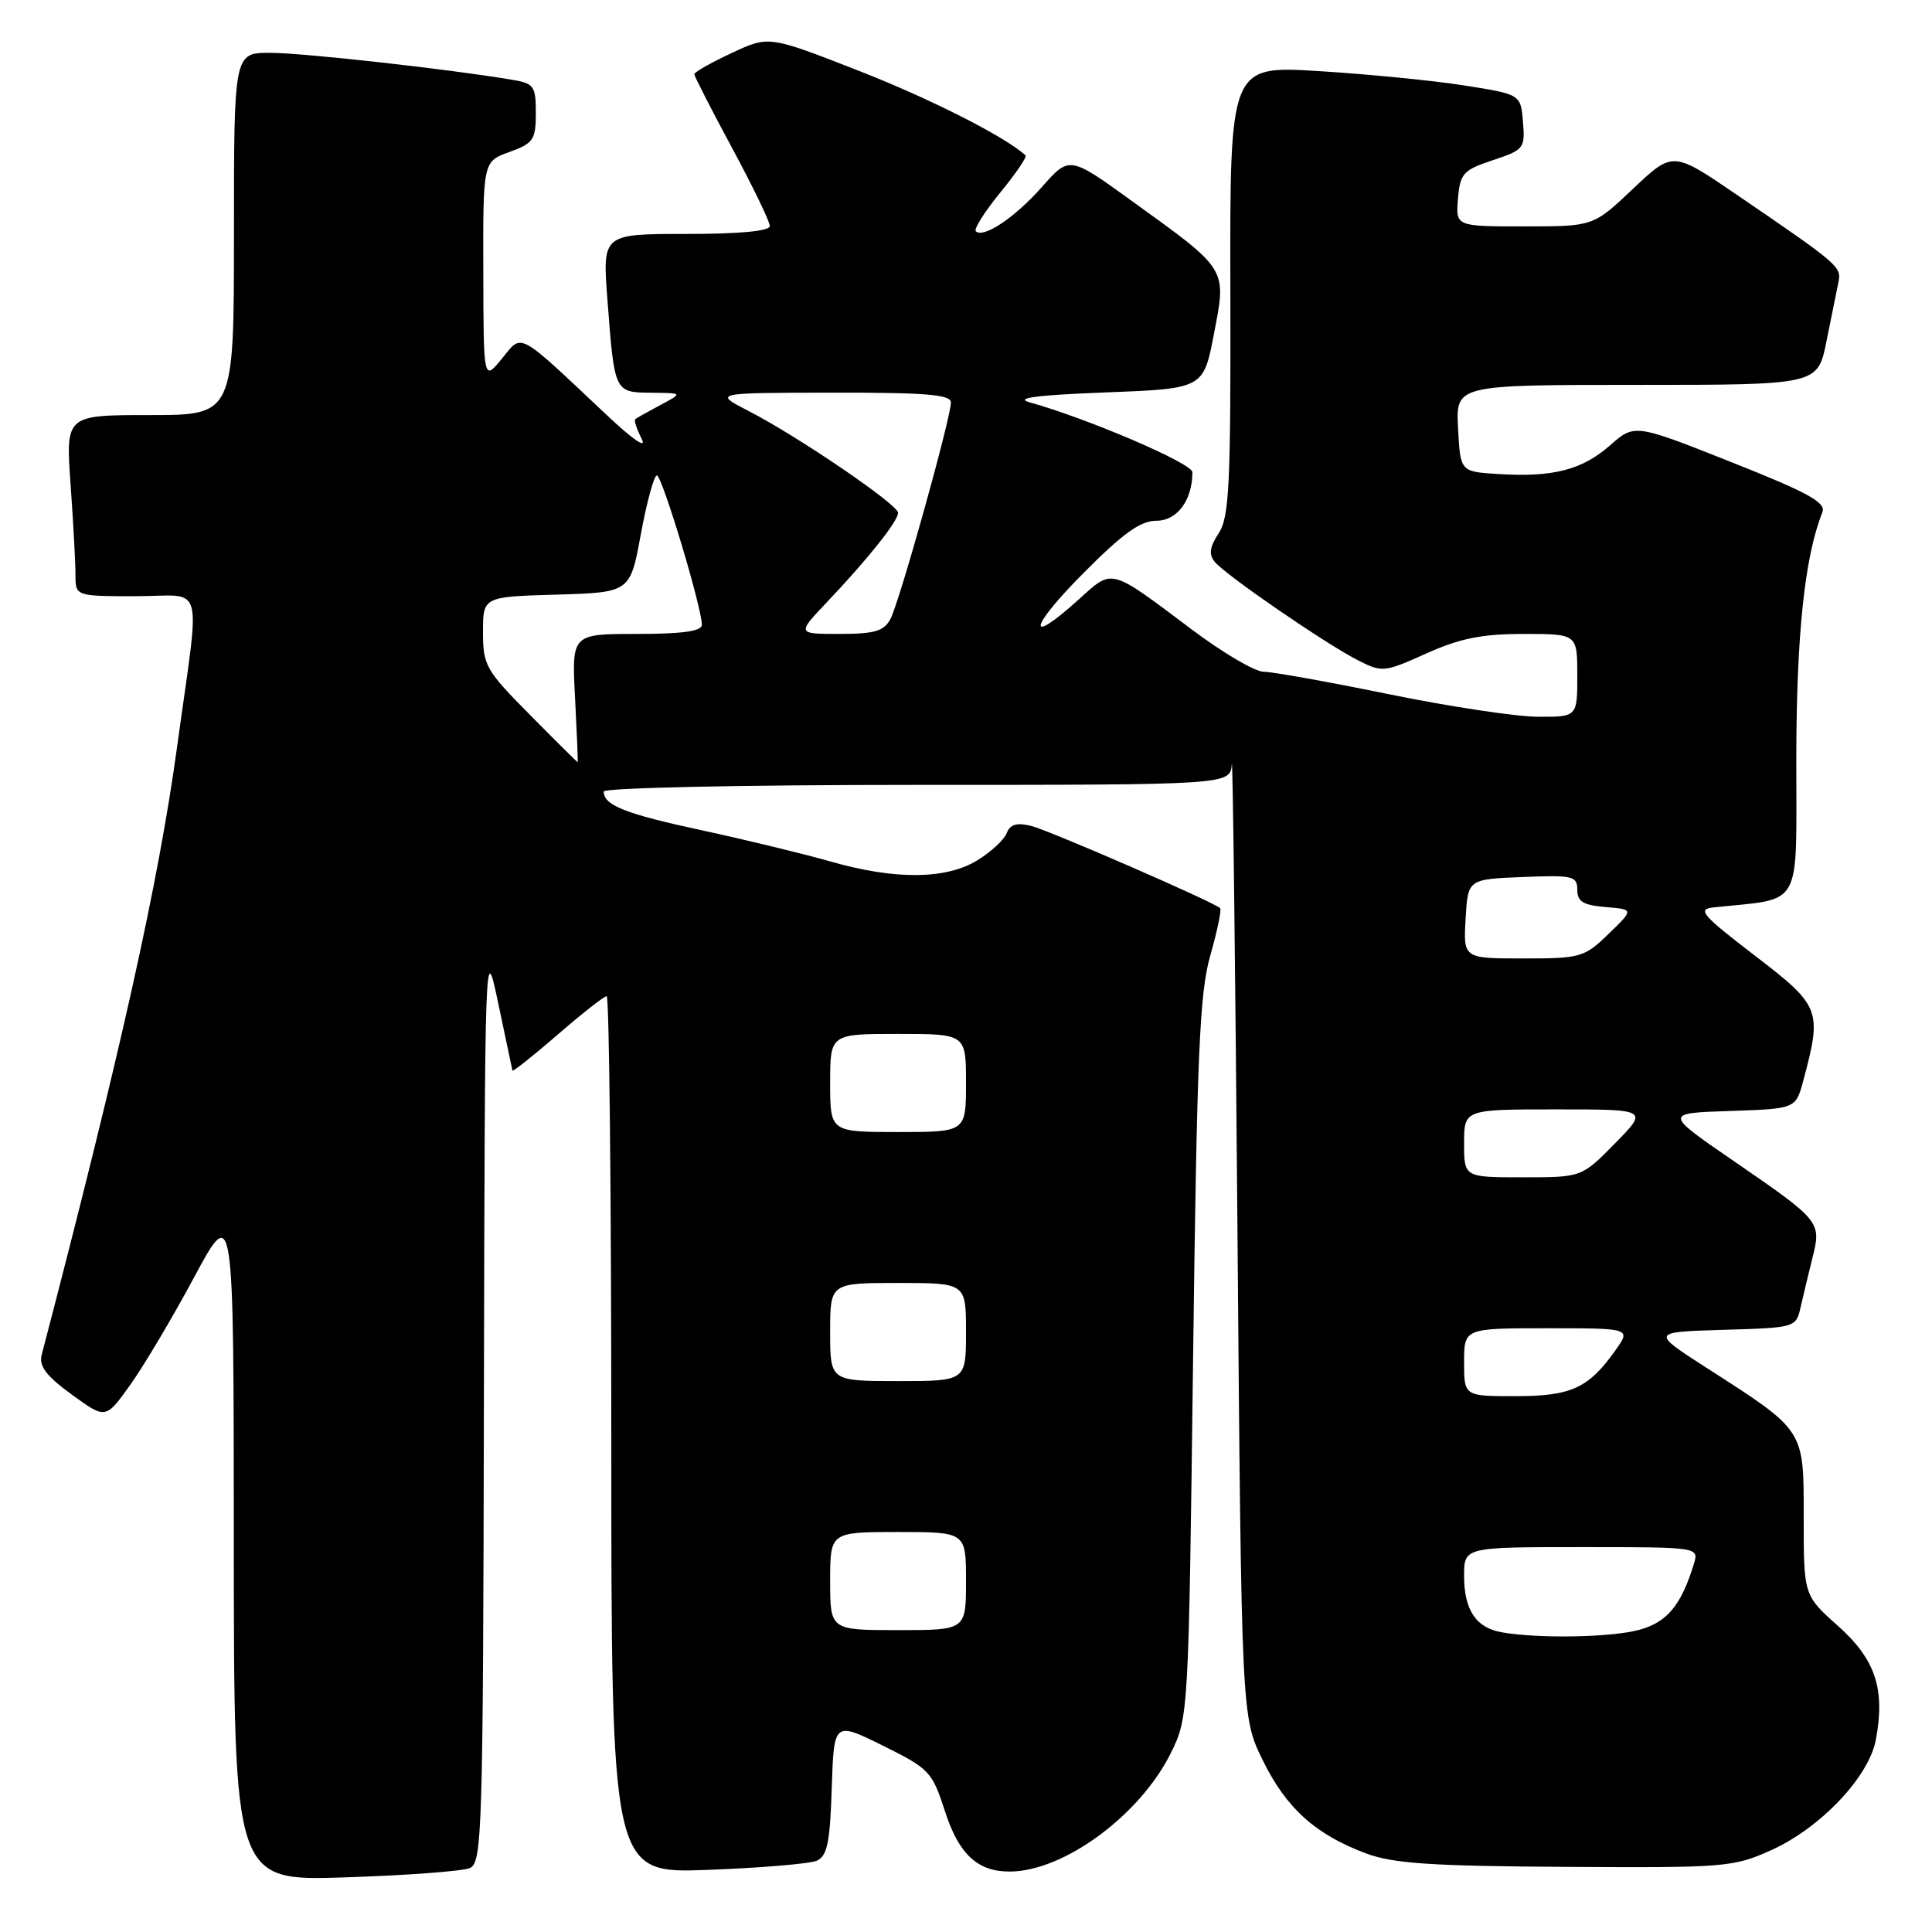 <?xml version="1.0" encoding="UTF-8" standalone="no"?>
<!DOCTYPE svg PUBLIC "-//W3C//DTD SVG 1.1//EN" "http://www.w3.org/Graphics/SVG/1.1/DTD/svg11.dtd" >
<svg xmlns="http://www.w3.org/2000/svg" xmlns:xlink="http://www.w3.org/1999/xlink" version="1.1" viewBox="0 0 256 256">
 <g >
 <path fill="currentColor"
d=" M 62.25 247.53 C 63.89 246.83 64.01 242.86 64.12 185.64 C 64.25 124.50 64.25 124.50 66.03 133.00 C 67.01 137.68 67.85 141.66 67.90 141.85 C 67.96 142.04 70.65 139.90 73.89 137.10 C 77.12 134.29 80.05 132.00 80.39 132.00 C 80.72 132.00 81.00 158.15 81.00 190.12 C 81.00 248.24 81.00 248.24 93.75 247.77 C 100.76 247.51 107.27 246.96 108.21 246.56 C 109.61 245.95 109.98 244.19 110.21 236.96 C 110.50 228.10 110.50 228.10 116.97 231.30 C 123.17 234.37 123.51 234.73 125.25 240.11 C 127.07 245.71 129.56 248.01 133.80 247.99 C 140.97 247.97 151.10 240.50 155.17 232.23 C 157.48 227.54 157.50 227.13 158.09 180.00 C 158.60 139.76 158.94 131.60 160.37 126.61 C 161.29 123.37 161.88 120.55 161.68 120.34 C 160.88 119.54 139.10 110.06 136.64 109.44 C 134.74 108.97 133.85 109.22 133.41 110.37 C 133.08 111.25 131.33 112.87 129.53 113.98 C 125.37 116.55 118.61 116.61 110.00 114.14 C 106.42 113.12 98.78 111.27 93.00 110.02 C 82.83 107.83 80.00 106.71 80.00 104.88 C 80.00 104.39 98.36 104.00 121.50 104.00 C 163.00 104.00 163.00 104.00 163.22 101.25 C 163.34 99.74 163.68 127.52 163.97 163.00 C 164.50 227.50 164.50 227.50 167.33 233.26 C 170.44 239.61 174.34 243.11 181.07 245.61 C 184.64 246.93 189.78 247.27 207.50 247.37 C 228.62 247.50 229.71 247.41 234.73 245.14 C 241.25 242.19 247.64 235.44 248.56 230.53 C 249.82 223.81 248.51 219.87 243.55 215.45 C 239.00 211.39 239.00 211.39 239.00 201.15 C 239.00 189.29 239.26 189.69 226.12 181.24 C 218.75 176.50 218.75 176.50 228.36 176.21 C 237.91 175.93 237.98 175.91 238.59 173.21 C 238.93 171.72 239.63 168.78 240.16 166.67 C 241.36 161.89 241.26 161.77 229.68 153.81 C 220.50 147.50 220.50 147.50 229.22 147.21 C 237.94 146.92 237.94 146.92 238.94 143.21 C 241.45 133.83 241.26 133.32 232.52 126.62 C 225.54 121.27 224.85 120.47 227.02 120.24 C 239.02 118.96 238.00 120.77 238.02 100.69 C 238.03 84.12 239.12 73.81 241.47 67.89 C 241.99 66.58 239.65 65.30 229.35 61.21 C 216.59 56.15 216.59 56.15 213.32 59.03 C 209.61 62.28 205.74 63.27 198.50 62.81 C 193.50 62.50 193.50 62.50 193.20 56.75 C 192.90 51.00 192.90 51.00 216.88 51.00 C 240.86 51.00 240.86 51.00 242.01 45.25 C 242.65 42.09 243.35 38.60 243.58 37.50 C 244.04 35.33 243.88 35.20 230.08 25.77 C 221.66 20.03 221.66 20.03 216.39 25.01 C 211.12 30.00 211.12 30.00 202.00 30.00 C 192.88 30.00 192.88 30.00 193.19 26.33 C 193.47 22.98 193.88 22.53 197.80 21.23 C 201.93 19.86 202.10 19.65 201.80 16.15 C 201.50 12.50 201.50 12.50 194.00 11.32 C 189.88 10.67 181.20 9.82 174.73 9.42 C 162.96 8.70 162.96 8.70 163.03 38.45 C 163.09 64.25 162.89 68.52 161.48 70.66 C 160.27 72.51 160.15 73.47 160.98 74.47 C 162.44 76.23 175.57 85.25 179.86 87.45 C 183.15 89.13 183.37 89.11 188.99 86.59 C 193.44 84.59 196.36 84.00 201.88 84.00 C 209.00 84.00 209.00 84.00 209.00 89.50 C 209.00 95.00 209.00 95.00 203.75 94.97 C 200.86 94.96 191.97 93.61 184.00 91.98 C 176.03 90.35 168.57 89.01 167.43 89.01 C 166.28 89.00 162.01 86.49 157.93 83.42 C 146.93 75.16 147.50 75.31 142.94 79.43 C 135.92 85.77 136.34 83.21 143.50 76.00 C 148.81 70.65 151.11 69.00 153.25 69.00 C 155.98 69.00 158.00 66.27 158.00 62.57 C 158.00 61.40 144.12 55.45 136.43 53.31 C 134.37 52.74 137.36 52.35 146.48 52.00 C 159.46 51.50 159.46 51.50 160.86 44.22 C 162.53 35.51 162.74 35.84 150.10 26.72 C 141.71 20.65 141.71 20.65 138.10 24.73 C 134.51 28.81 130.30 31.63 129.30 30.64 C 129.01 30.35 130.47 28.05 132.53 25.53 C 134.59 23.01 136.11 20.79 135.89 20.59 C 133.22 18.13 123.27 13.08 113.74 9.36 C 101.87 4.72 101.87 4.72 96.94 7.03 C 94.22 8.30 92.00 9.56 92.00 9.83 C 92.00 10.10 94.25 14.49 97.00 19.60 C 99.75 24.70 102.00 29.35 102.00 29.94 C 102.00 30.62 98.09 31.00 90.91 31.00 C 79.82 31.00 79.82 31.00 80.49 39.75 C 81.43 52.05 81.40 51.99 86.32 52.04 C 90.50 52.08 90.50 52.08 87.50 53.67 C 85.85 54.55 84.35 55.39 84.17 55.55 C 83.99 55.70 84.38 56.88 85.03 58.16 C 85.75 59.55 83.85 58.26 80.37 54.97 C 68.37 43.68 69.26 44.15 66.49 47.54 C 64.07 50.50 64.07 50.50 64.04 35.95 C 64.00 21.40 64.00 21.40 67.50 20.14 C 70.68 18.99 71.00 18.52 71.00 14.98 C 71.00 11.37 70.77 11.05 67.75 10.55 C 59.25 9.13 40.08 7.00 35.79 7.00 C 31.00 7.00 31.00 7.00 31.00 31.00 C 31.00 55.00 31.00 55.00 19.85 55.00 C 8.70 55.00 8.70 55.00 9.35 64.15 C 9.71 69.19 10.00 74.59 10.00 76.15 C 10.00 79.00 10.00 79.00 18.06 79.00 C 27.27 79.00 26.56 76.38 23.46 99.00 C 21.01 116.90 16.00 139.41 5.53 179.50 C 5.13 181.01 6.10 182.30 9.50 184.78 C 14.00 188.06 14.00 188.06 17.25 183.51 C 19.04 181.01 22.86 174.59 25.73 169.23 C 30.97 159.50 30.97 159.50 30.98 204.37 C 31.00 249.25 31.00 249.25 45.75 248.76 C 53.86 248.50 61.29 247.94 62.25 247.53 Z  M 199.00 216.29 C 195.58 215.70 194.00 213.33 194.00 208.81 C 194.00 205.00 194.00 205.00 209.57 205.00 C 225.13 205.00 225.13 205.00 224.44 207.25 C 222.76 212.71 220.92 214.93 217.25 215.95 C 213.57 216.97 203.94 217.15 199.00 216.29 Z  M 110.00 209.50 C 110.00 203.00 110.00 203.00 119.00 203.00 C 128.00 203.00 128.00 203.00 128.00 209.50 C 128.00 216.00 128.00 216.00 119.00 216.00 C 110.00 216.00 110.00 216.00 110.00 209.50 Z  M 194.00 180.50 C 194.00 176.00 194.00 176.00 205.07 176.00 C 216.14 176.00 216.14 176.00 214.01 178.98 C 210.48 183.95 208.17 185.00 200.78 185.00 C 194.00 185.00 194.00 185.00 194.00 180.50 Z  M 110.00 176.50 C 110.00 170.00 110.00 170.00 119.00 170.00 C 128.00 170.00 128.00 170.00 128.00 176.50 C 128.00 183.00 128.00 183.00 119.00 183.00 C 110.00 183.00 110.00 183.00 110.00 176.50 Z  M 194.00 151.50 C 194.00 147.00 194.00 147.00 206.21 147.00 C 218.42 147.00 218.42 147.00 214.00 151.50 C 209.58 156.00 209.58 156.00 201.79 156.00 C 194.00 156.00 194.00 156.00 194.00 151.50 Z  M 110.00 143.50 C 110.00 137.00 110.00 137.00 119.00 137.00 C 128.00 137.00 128.00 137.00 128.00 143.50 C 128.00 150.00 128.00 150.00 119.00 150.00 C 110.00 150.00 110.00 150.00 110.00 143.50 Z  M 194.20 121.75 C 194.50 116.50 194.50 116.50 201.75 116.21 C 208.41 115.94 209.00 116.07 209.00 117.90 C 209.00 119.47 209.78 119.94 212.75 120.19 C 216.50 120.50 216.50 120.50 213.14 123.75 C 209.93 126.86 209.45 127.00 201.84 127.00 C 193.90 127.00 193.90 127.00 194.20 121.75 Z  M 70.22 94.72 C 64.37 88.82 64.00 88.17 64.00 83.76 C 64.00 79.07 64.00 79.07 73.75 78.79 C 83.50 78.50 83.50 78.50 84.92 70.75 C 85.71 66.49 86.66 63.00 87.04 63.00 C 87.73 63.00 93.00 80.50 93.00 82.79 C 93.00 83.64 90.45 84.00 84.37 84.00 C 75.75 84.00 75.75 84.00 76.20 92.50 C 76.44 97.17 76.60 101.00 76.54 101.00 C 76.49 101.00 73.64 98.18 70.22 94.72 Z  M 109.61 79.75 C 115.01 74.06 119.00 69.05 119.00 67.95 C 119.00 66.86 105.73 57.82 99.23 54.48 C 94.50 52.05 94.50 52.05 110.25 52.03 C 122.70 52.01 126.00 52.28 126.00 53.33 C 126.00 55.37 119.18 79.80 117.98 82.03 C 117.13 83.63 115.88 84.00 111.26 84.00 C 105.58 84.00 105.58 84.00 109.61 79.75 Z "/>
</g>
</svg>